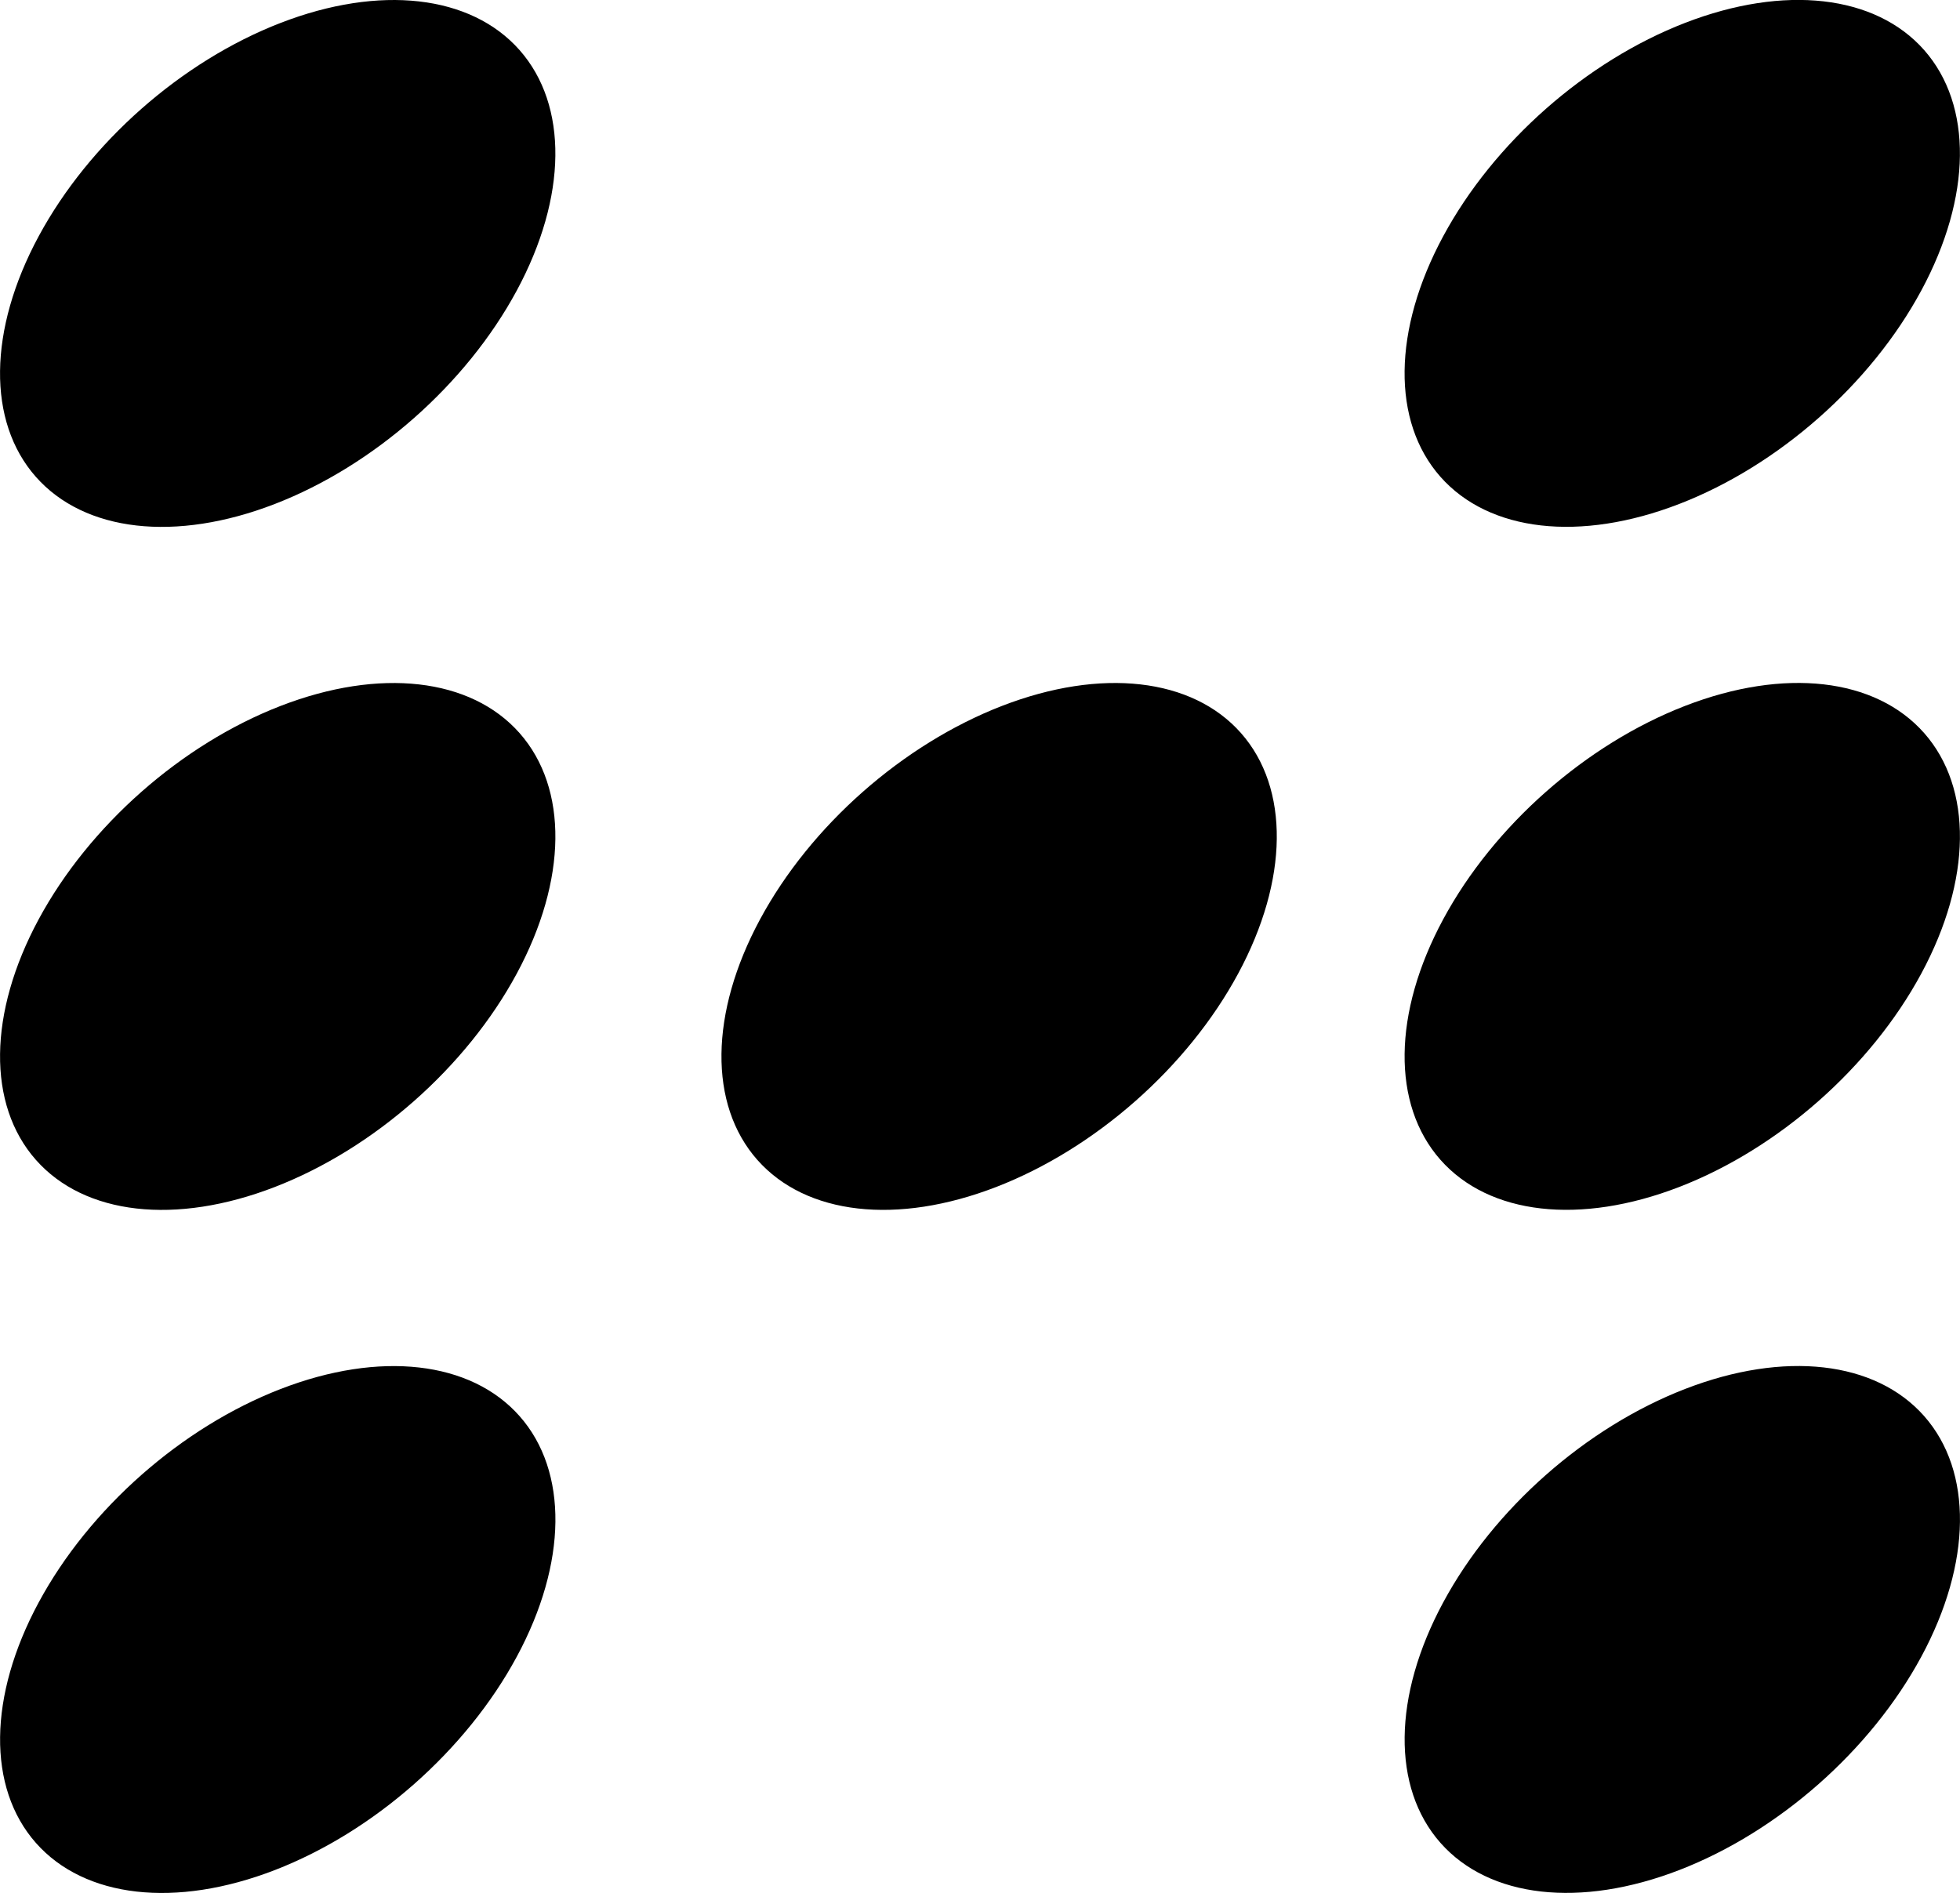 <svg id="Layer_1" data-name="Layer 1" xmlns="http://www.w3.org/2000/svg" viewBox="0 0 578.12 558.47">   <ellipse cx="81.91" cy="77.72" rx="95.14" ry="60.8" transform="translate(-30.93 73.63) rotate(-41.42)"></ellipse>   <ellipse cx="81.91" cy="279.23" rx="95.14" ry="60.8" transform="translate(-164.24 124.02) rotate(-41.42)"></ellipse>   <ellipse cx="294.7" cy="279.23" rx="95.14" ry="60.8" transform="translate(-111.02 264.79) rotate(-41.42)"></ellipse>   <ellipse cx="496.21" cy="77.72" rx="95.14" ry="60.8" transform="translate(72.68 347.7) rotate(-41.42)"></ellipse>   <ellipse cx="496.21" cy="279.23" rx="95.14" ry="60.8" transform="translate(-60.63 398.09) rotate(-41.42)"></ellipse>   <ellipse cx="496.21" cy="480.75" rx="95.14" ry="60.8" transform="translate(-193.94 448.49) rotate(-41.42)"></ellipse>   <ellipse cx="81.91" cy="480.75" rx="95.14" ry="60.8" transform="translate(-297.55 174.42) rotate(-41.42)"></ellipse> </svg>
